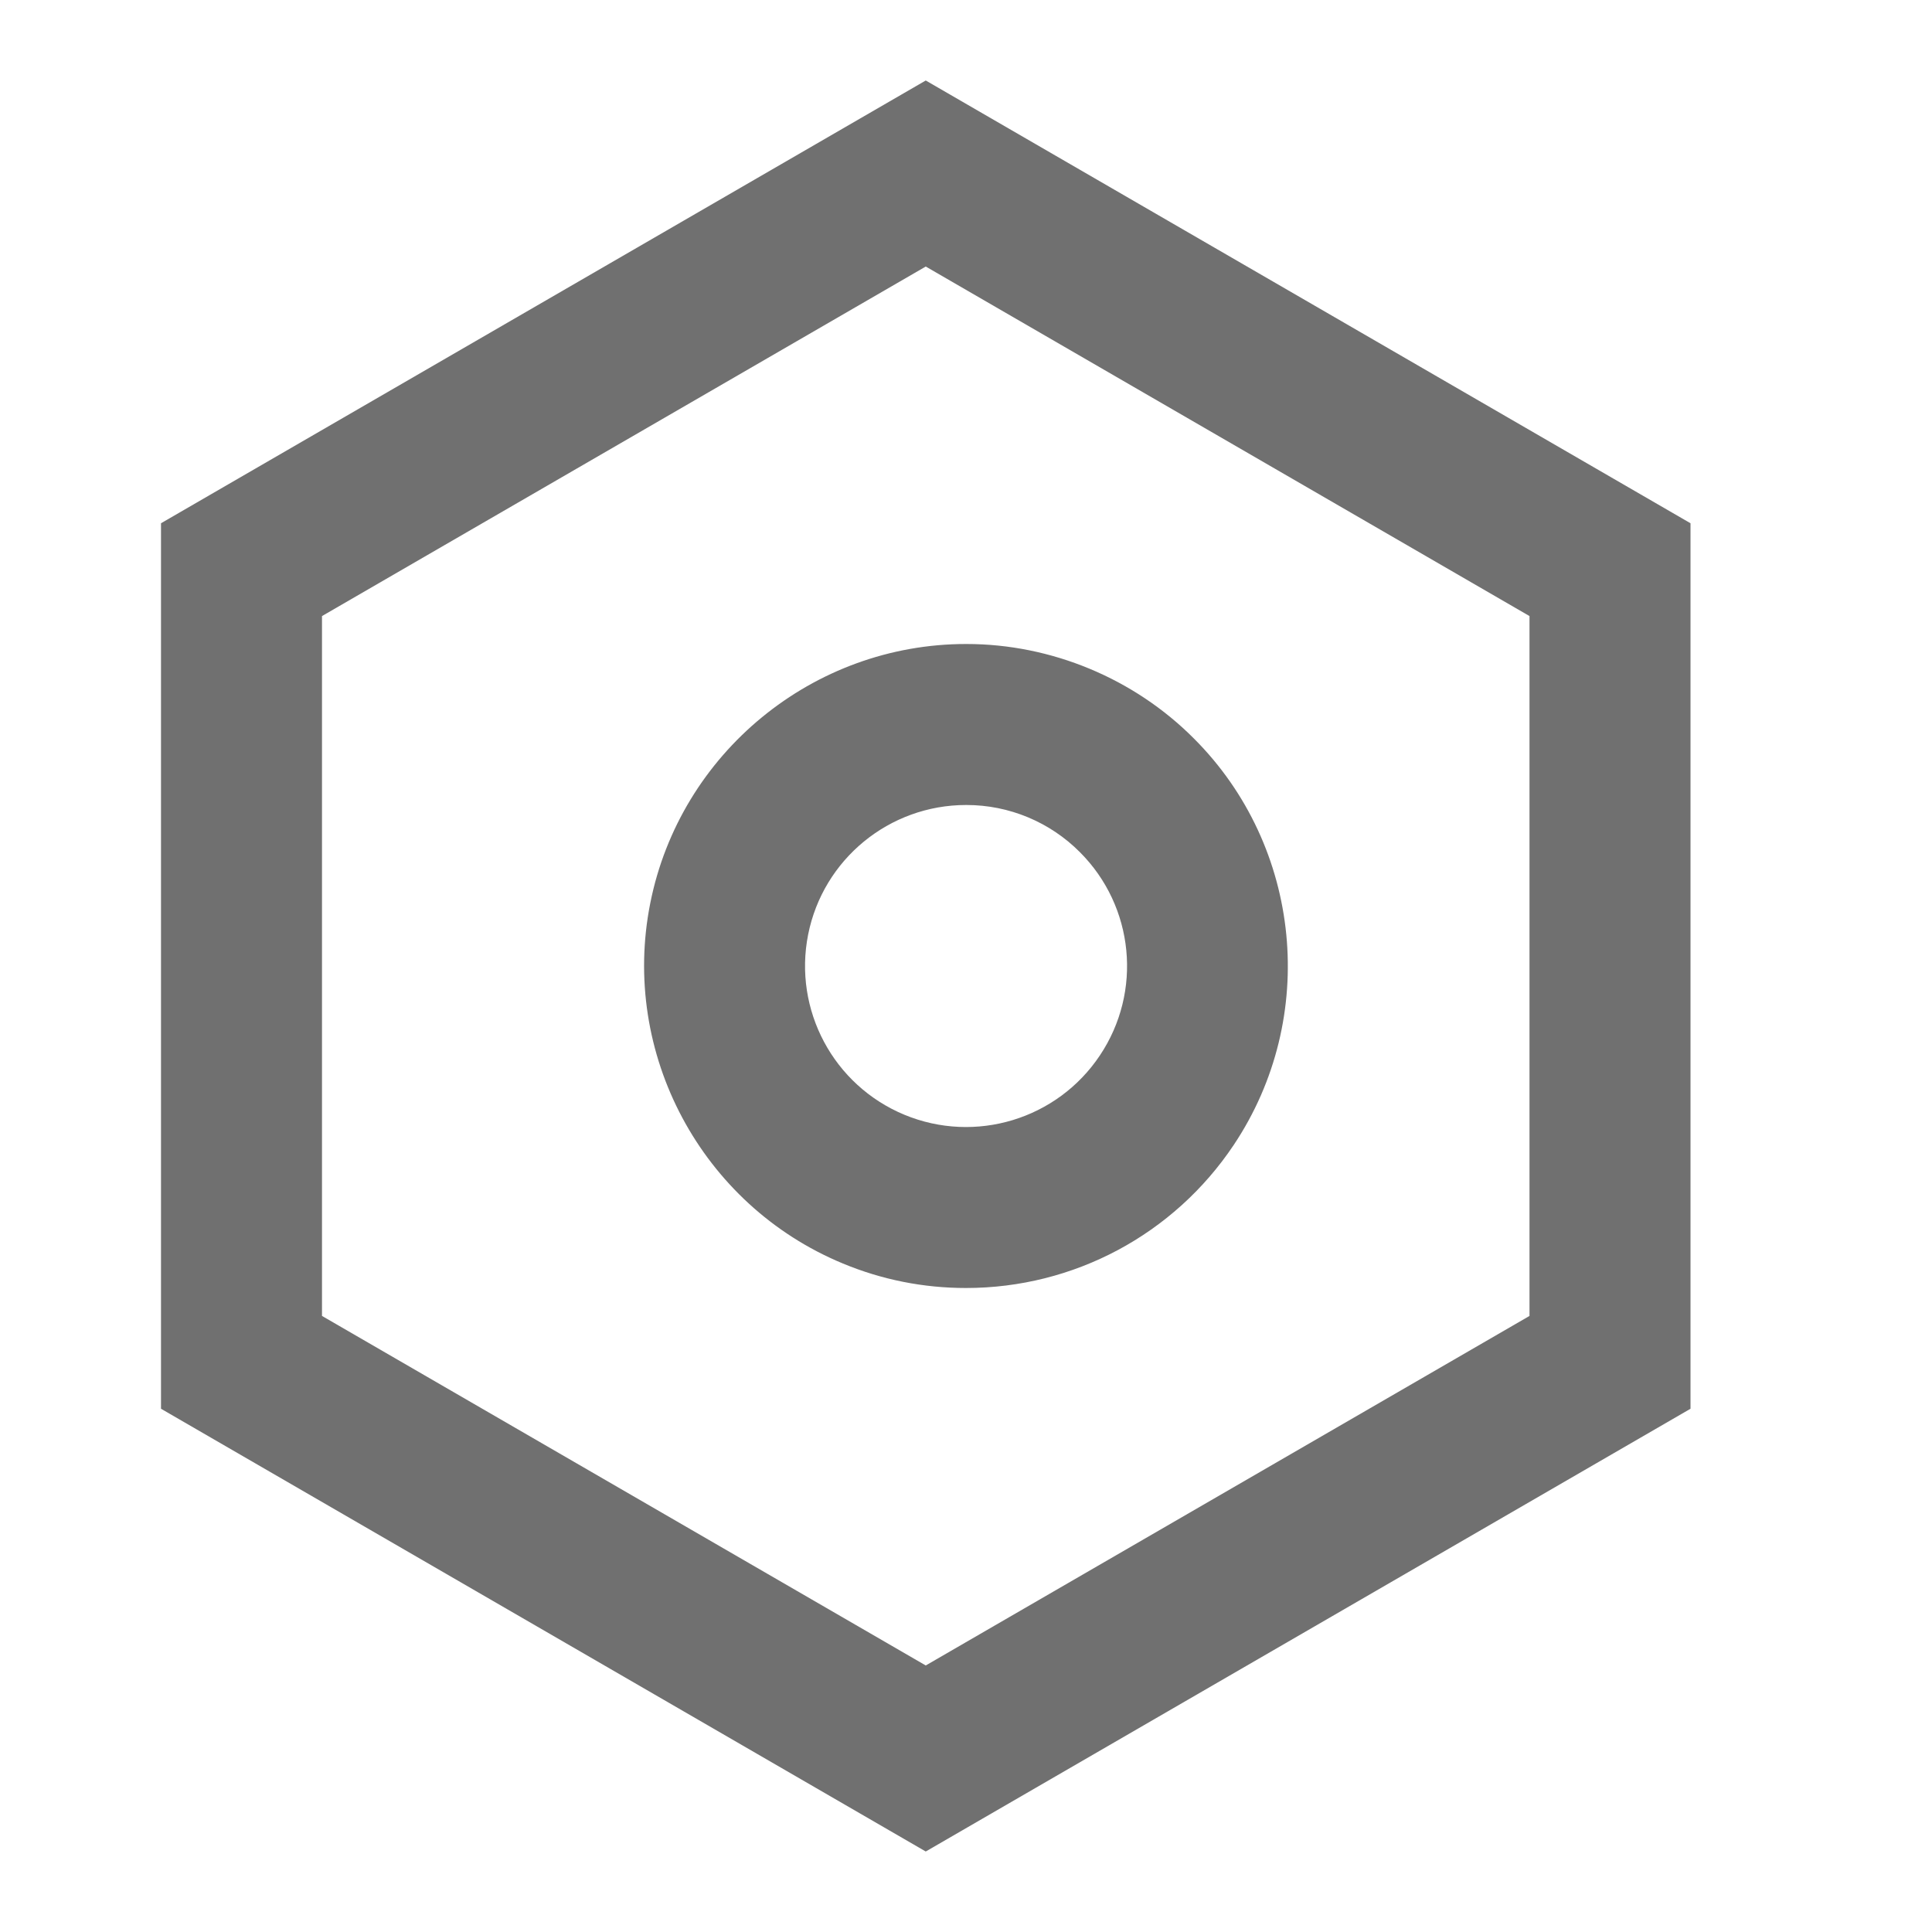 <svg xmlns="http://www.w3.org/2000/svg" width="24" height="24" viewBox="0 0 24 24">
  <g id="settings-icon" transform="translate(-301 -240)">
    <rect id="Rectangle_387" data-name="Rectangle 387" width="24" height="24" transform="translate(301 240)" opacity="0"/>
    <g id="coolicon" transform="translate(303 241)" fill="none">
      <path d="M0,16.5V5.5L9.5,0,19,5.5v11L9.5,22Z" stroke="none"/>
      <path d="M 9.5 19.689 L 17 15.347 L 17 6.653 L 9.5 2.311 L 2 6.653 L 2 15.347 L 9.5 19.689 M 9.5 22 L 0 16.5 L 0 5.5 L 9.5 9.5367431640625e-07 L 19 5.5 L 19 16.5 L 9.5 22 Z" stroke="none" fill="#707070"/>
    </g>
    <g id="coolicon-2" data-name="coolicon" transform="translate(303.501 241)" fill="none">
      <path d="M7.538,10.609A2,2,0,1,0,9.5,9,2,2,0,0,0,7.538,10.609Z" stroke="none"/>
      <path d="M 9.505 9 C 9.503 9 9.501 9 9.5 9 C 8.546 9 7.724 9.674 7.538 10.609 C 7.352 11.545 7.852 12.482 8.734 12.848 C 9.615 13.213 10.632 12.905 11.162 12.111 C 11.693 11.318 11.589 10.261 10.914 9.586 C 10.541 9.211 10.034 9 9.505 9 M 9.505 7 C 10.558 7 11.589 7.428 12.332 8.176 C 13.673 9.517 13.882 11.641 12.825 13.223 C 12.081 14.336 10.838 15 9.499 15 C 8.971 15 8.456 14.898 7.968 14.695 C 6.211 13.967 5.205 12.084 5.577 10.219 C 5.948 8.354 7.598 7 9.5 7 L 9.505 7 Z" stroke="none" fill="#707070"/>
    </g>
  </g>
</svg>
